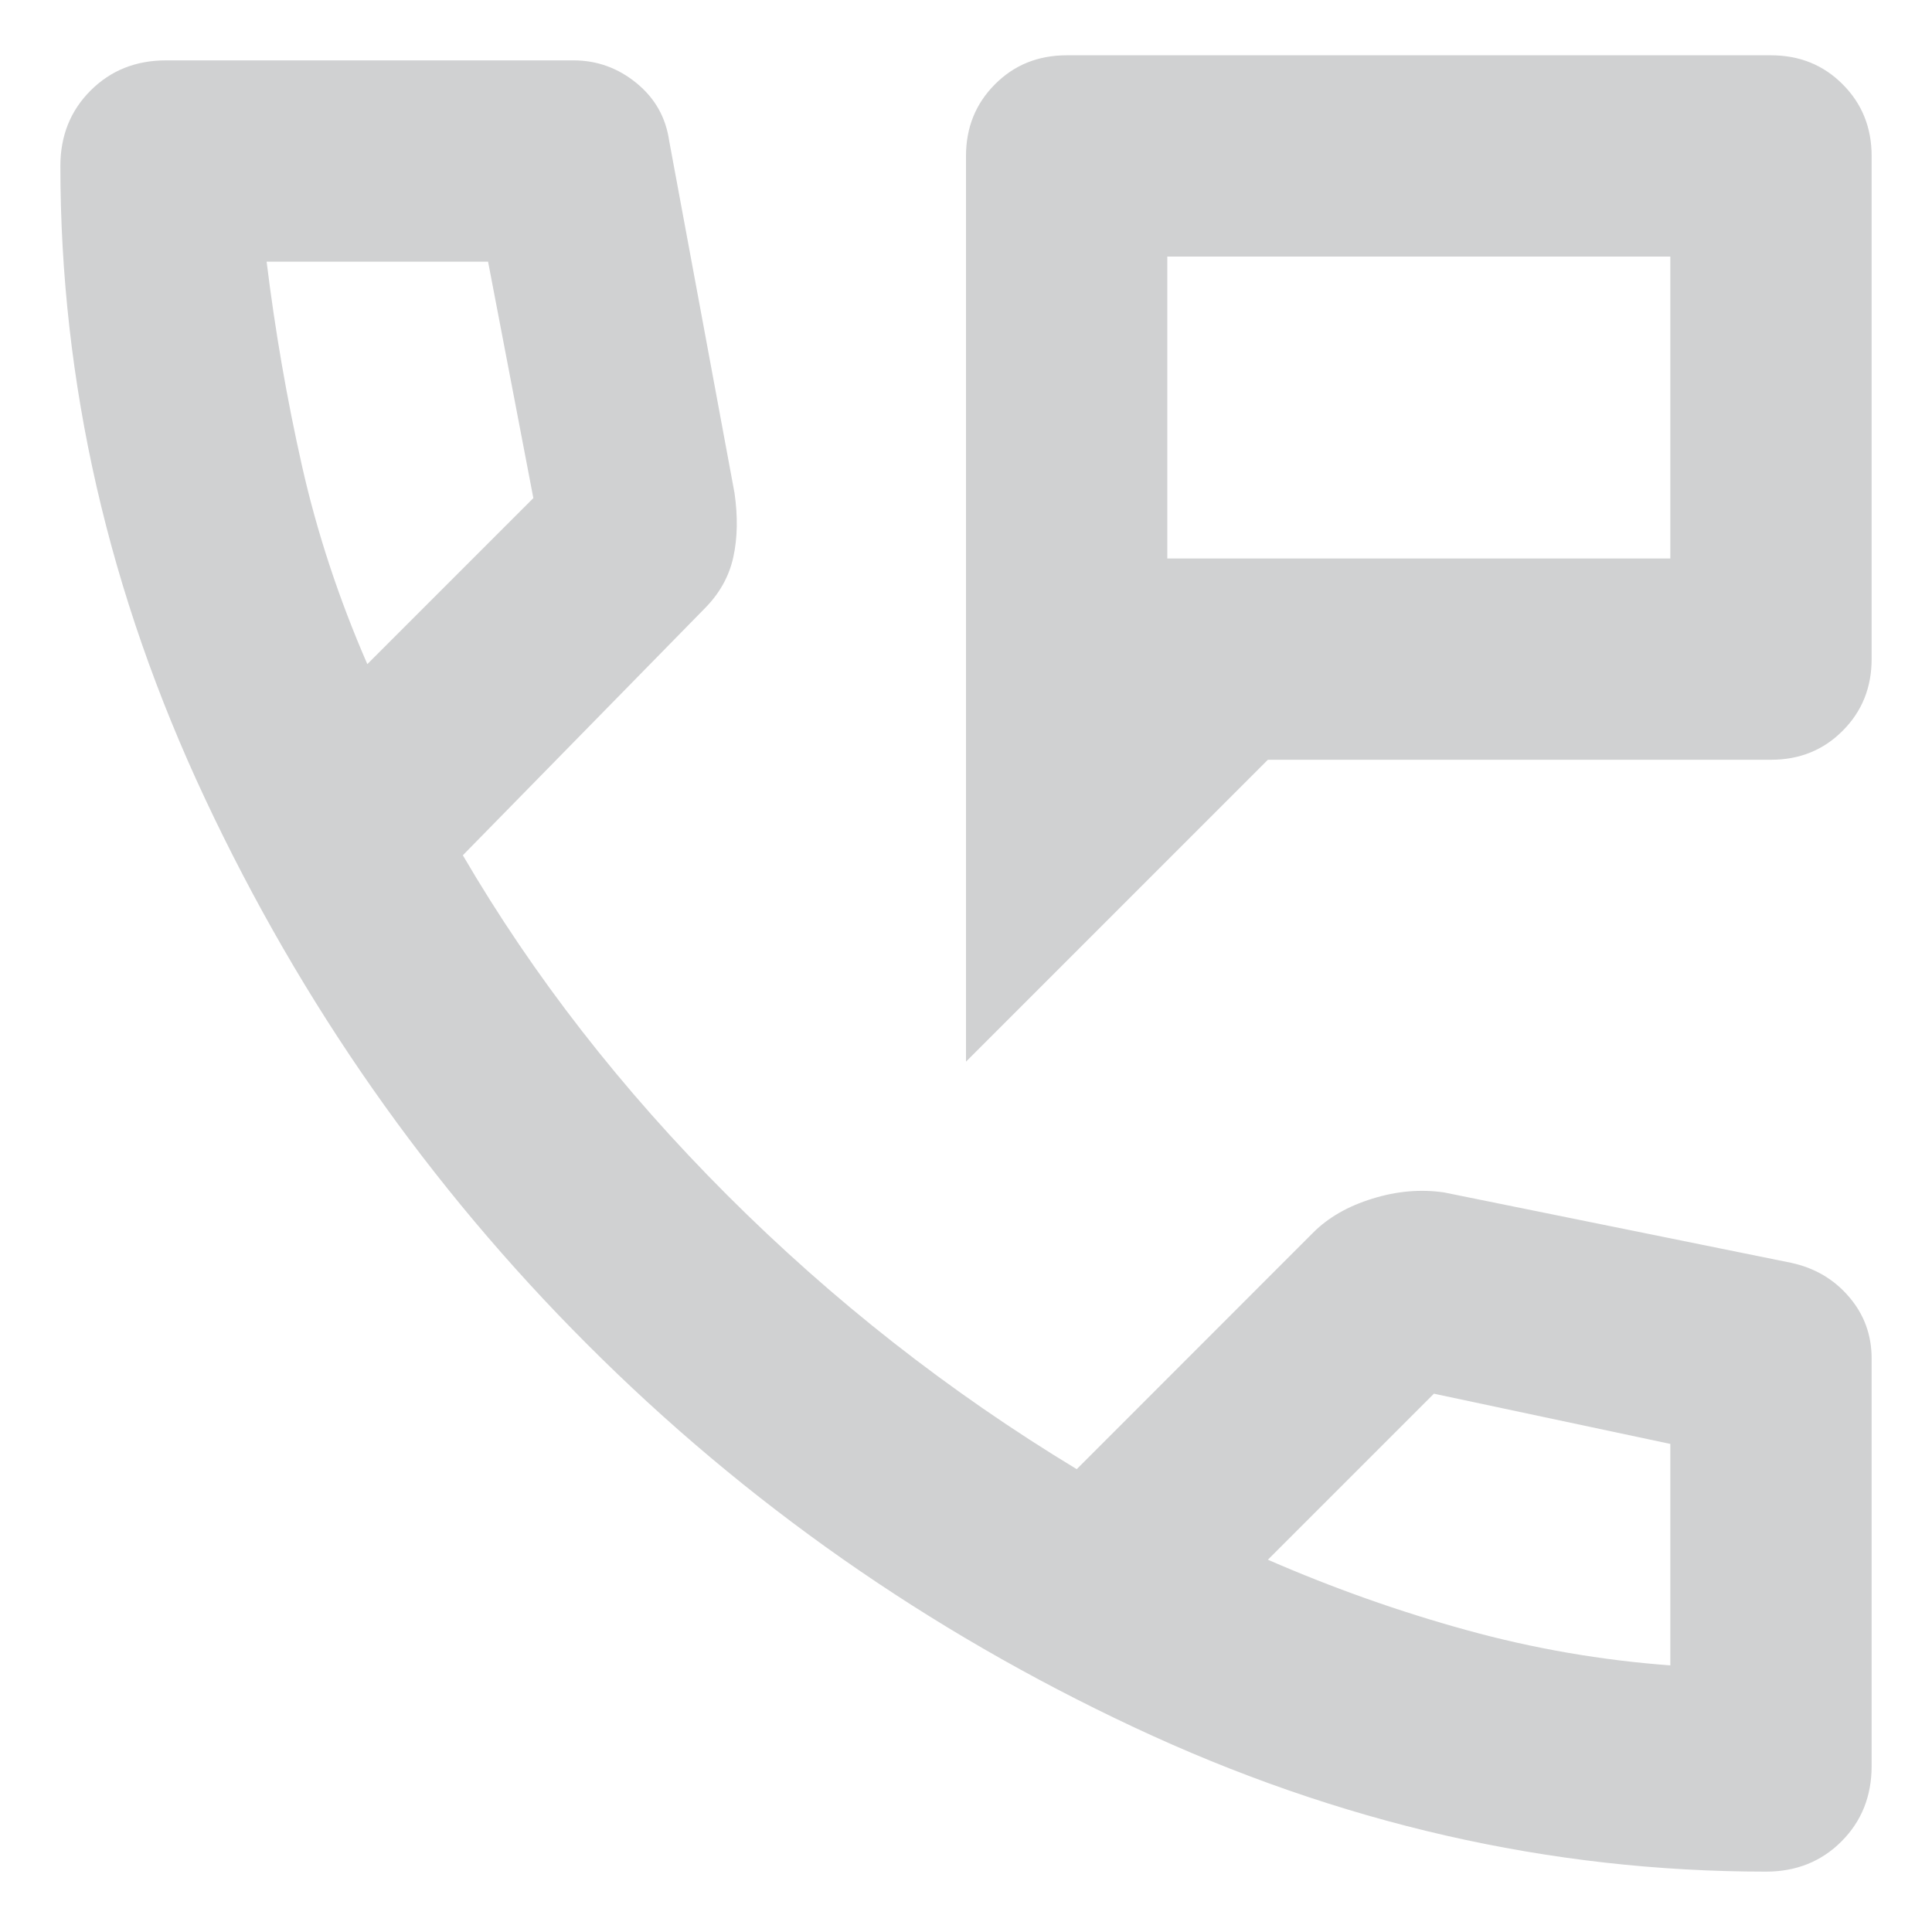 <svg width="16" height="16" viewBox="0 0 16 16" fill="none" xmlns="http://www.w3.org/2000/svg">
<path d="M8 8.792V1.292C8 1.056 8.08 0.858 8.24 0.698C8.399 0.538 8.597 0.458 8.833 0.458H14.667C14.903 0.458 15.101 0.538 15.26 0.698C15.42 0.858 15.5 1.056 15.5 1.292V5.458C15.5 5.694 15.42 5.892 15.26 6.052C15.101 6.212 14.903 6.292 14.667 6.292H10.5L8 8.792ZM9.667 4.625H13.833V2.125H9.667V4.625ZM14.625 15.5C12.833 15.5 11.087 15.101 9.386 14.302C7.684 13.503 6.177 12.448 4.865 11.135C3.552 9.823 2.497 8.316 1.698 6.614C0.899 4.913 0.5 3.167 0.5 1.375C0.5 1.125 0.583 0.917 0.75 0.75C0.917 0.583 1.125 0.5 1.375 0.5H4.75C4.944 0.5 5.118 0.563 5.271 0.688C5.424 0.813 5.514 0.972 5.542 1.167L6.083 4.083C6.111 4.278 6.108 4.455 6.073 4.614C6.038 4.774 5.958 4.917 5.833 5.042L3.833 7.083C4.417 8.083 5.146 9.021 6.021 9.896C6.896 10.771 7.861 11.528 8.917 12.167L10.875 10.208C11 10.083 11.163 9.989 11.365 9.927C11.566 9.864 11.764 9.847 11.958 9.875L14.833 10.458C15.028 10.5 15.188 10.594 15.312 10.739C15.438 10.885 15.5 11.056 15.5 11.25V14.625C15.5 14.875 15.417 15.083 15.25 15.25C15.083 15.417 14.875 15.5 14.625 15.5ZM3.042 5.5L4.417 4.125L4.042 2.167H2.208C2.278 2.736 2.375 3.299 2.5 3.854C2.625 4.41 2.806 4.958 3.042 5.5ZM13.833 13.792V11.958L11.875 11.542L10.5 12.917C11.042 13.153 11.59 13.347 12.146 13.5C12.701 13.653 13.264 13.75 13.833 13.792Z" fill="#D0D1D2"/>
</svg>
